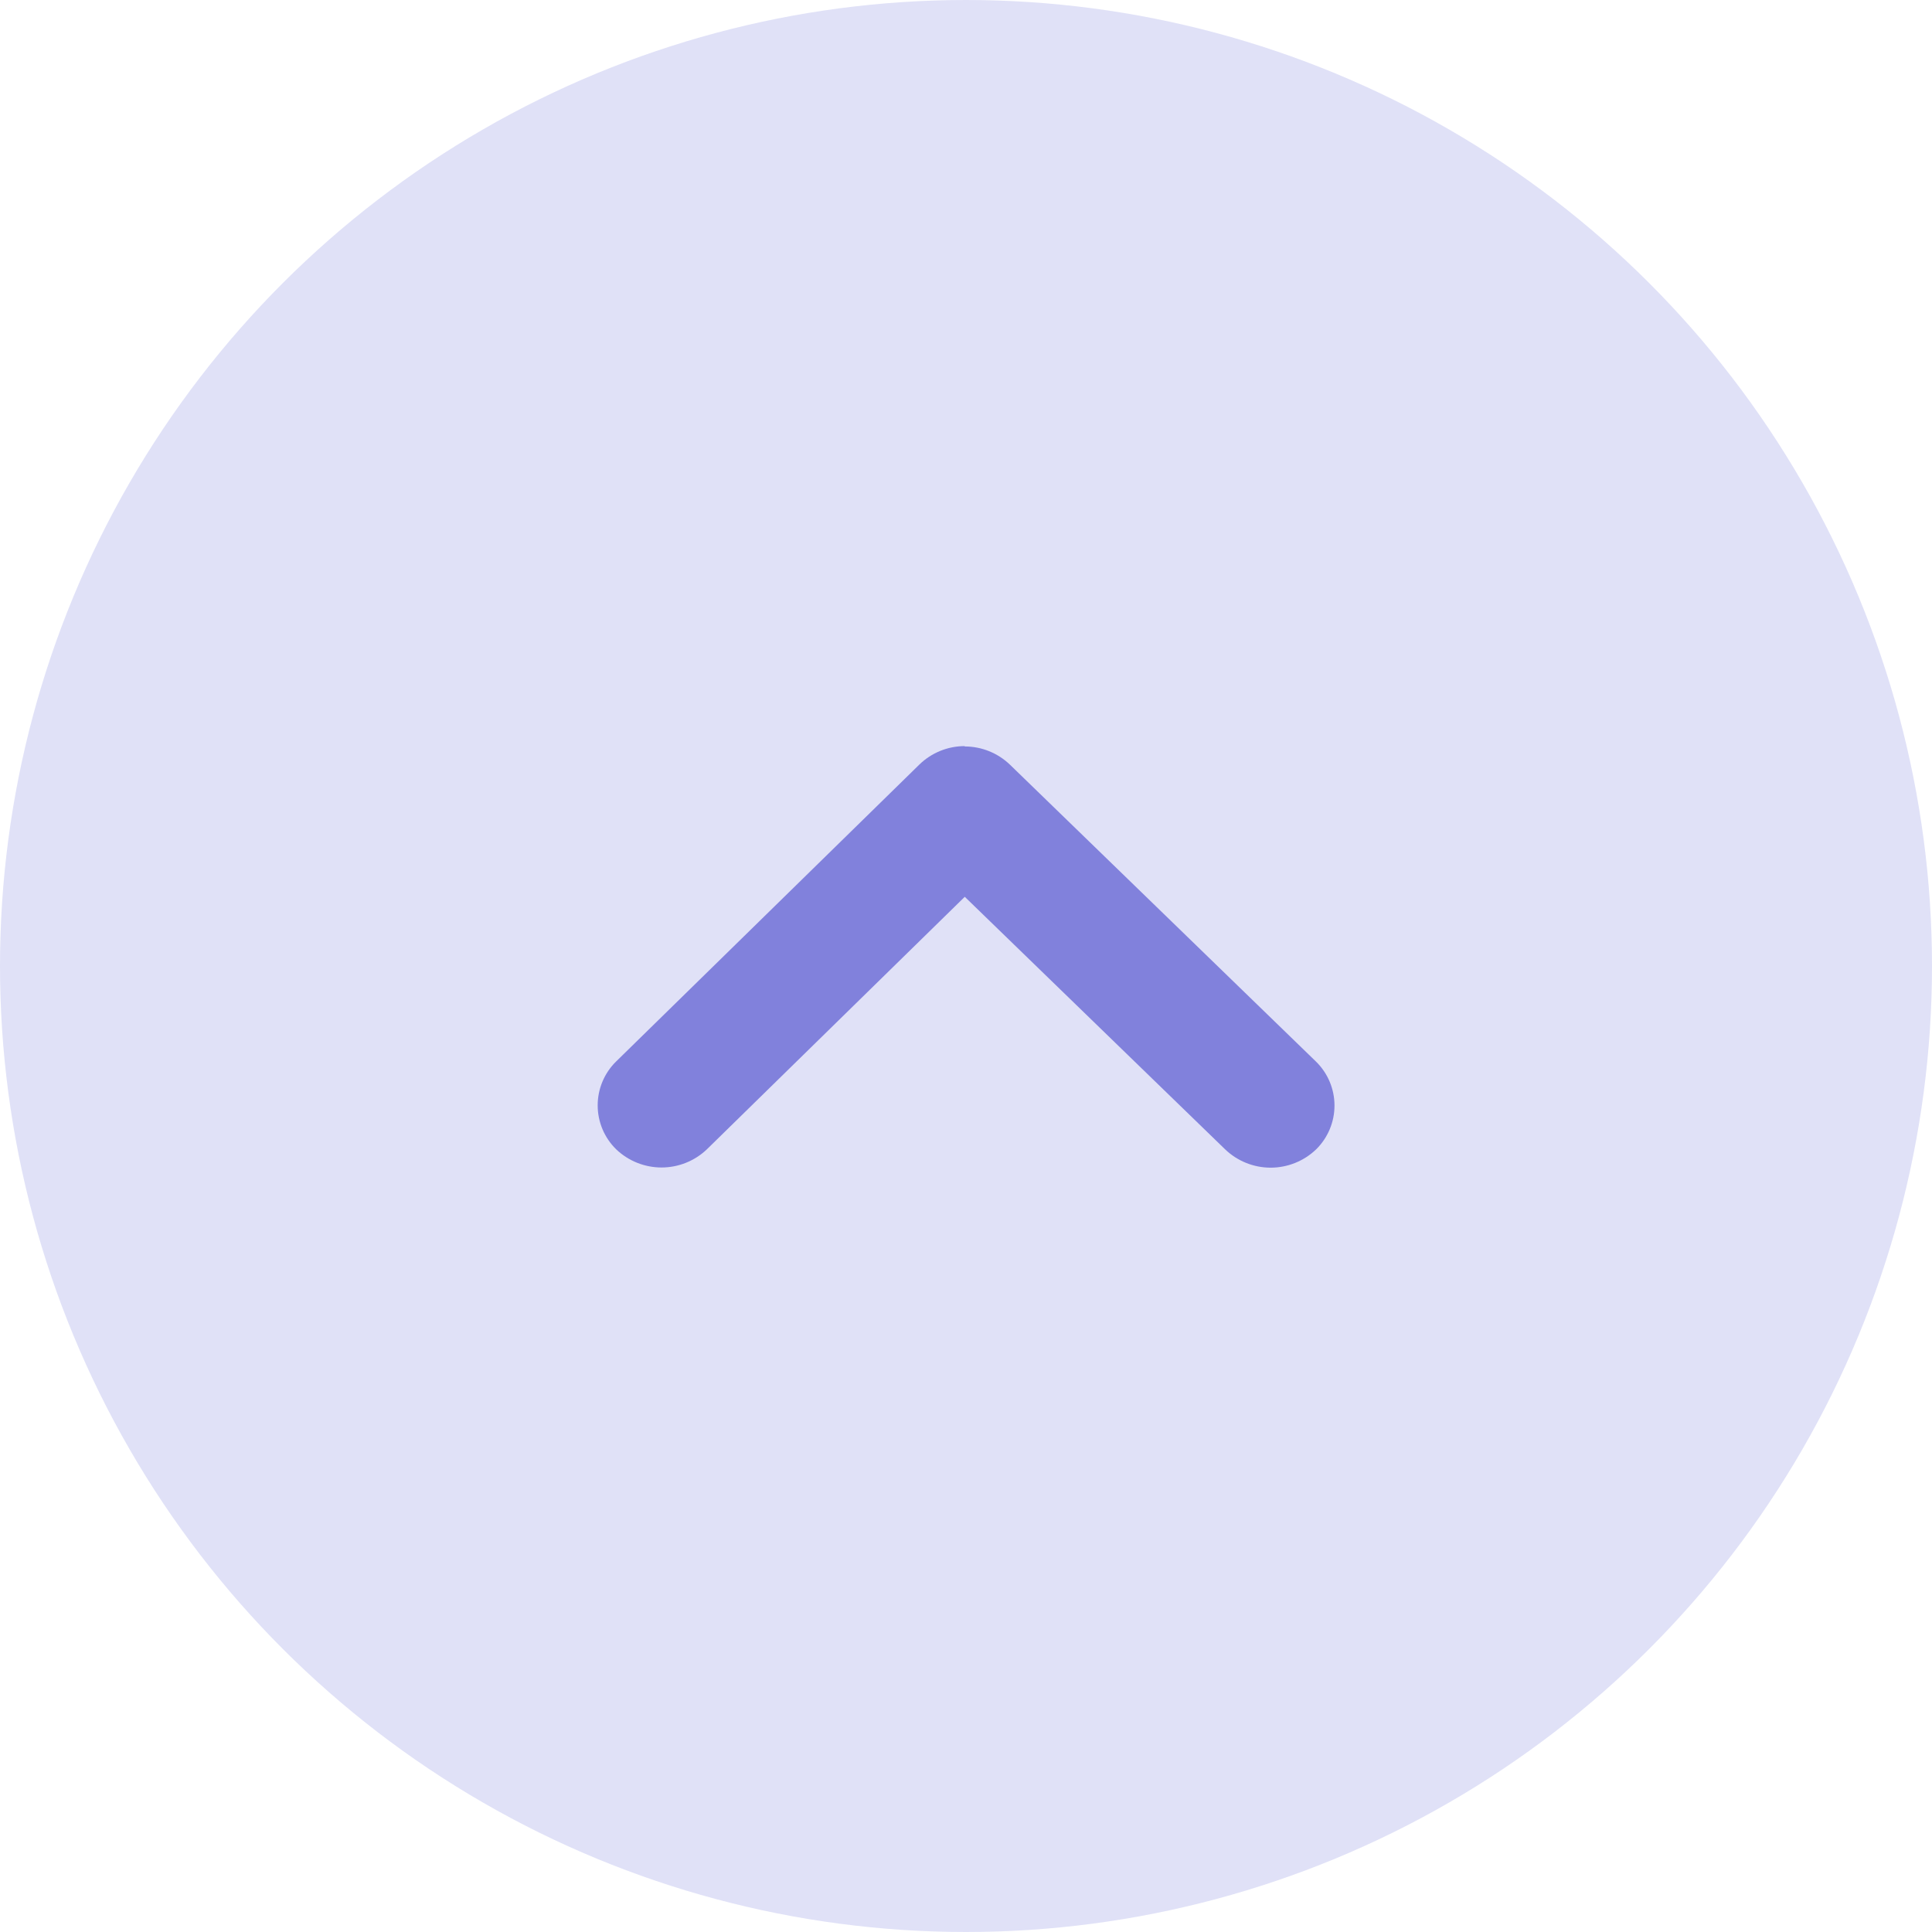 <svg id="icon_24x24_arrow-circle-up" data-name="icon/24x24/arrow-circle-up" xmlns="http://www.w3.org/2000/svg" width="22" height="22" viewBox="0 0 22 22">
    <defs>
        <clipPath id="clip-path">
            <path id="Path_657" data-name="Path 657" class="cls-1" d="M137-263a11 11 0 0 0 11-11 11 11 0 0 0-11-11 11 11 0 0 0-11 11 11 11 0 0 0 11 11z"/>
        </clipPath>
        <clipPath id="clip-path-2">
            <path id="Path_659" data-name="Path 659" class="cls-1" d="M136.984-276.5a.744.744 0 0 1 .517.208l3.485 3.381a.7.7 0 0 1 0 1 .748.748 0 0 1-1.034 0l-2.966-2.877-2.936 2.875a.748.748 0 0 1-1.034 0 .7.7 0 0 1 0-1l3.453-3.381a.742.742 0 0 1 .518-.21z"/>
        </clipPath>
        <style>
            .cls-1{fill:none;clip-rule:evenodd}
        </style>
    </defs>
    <g id="Group_636" data-name="Group 636" transform="translate(-126 285)" style="clip-path:url(#clip-path)">
        <path id="Path_656" data-name="Path 656" d="M121-290h32v32h-32z" style="fill:#e0e1f7"/>
    </g>
    <g id="Group_637" data-name="Group 637" transform="translate(-126 285)" style="clip-path:url(#clip-path-2)">
        <path id="Path_658" data-name="Path 658" d="M127.8-281.5h18.4v14.8h-18.4z" style="fill:#8181dc"/>
    </g>
</svg>
